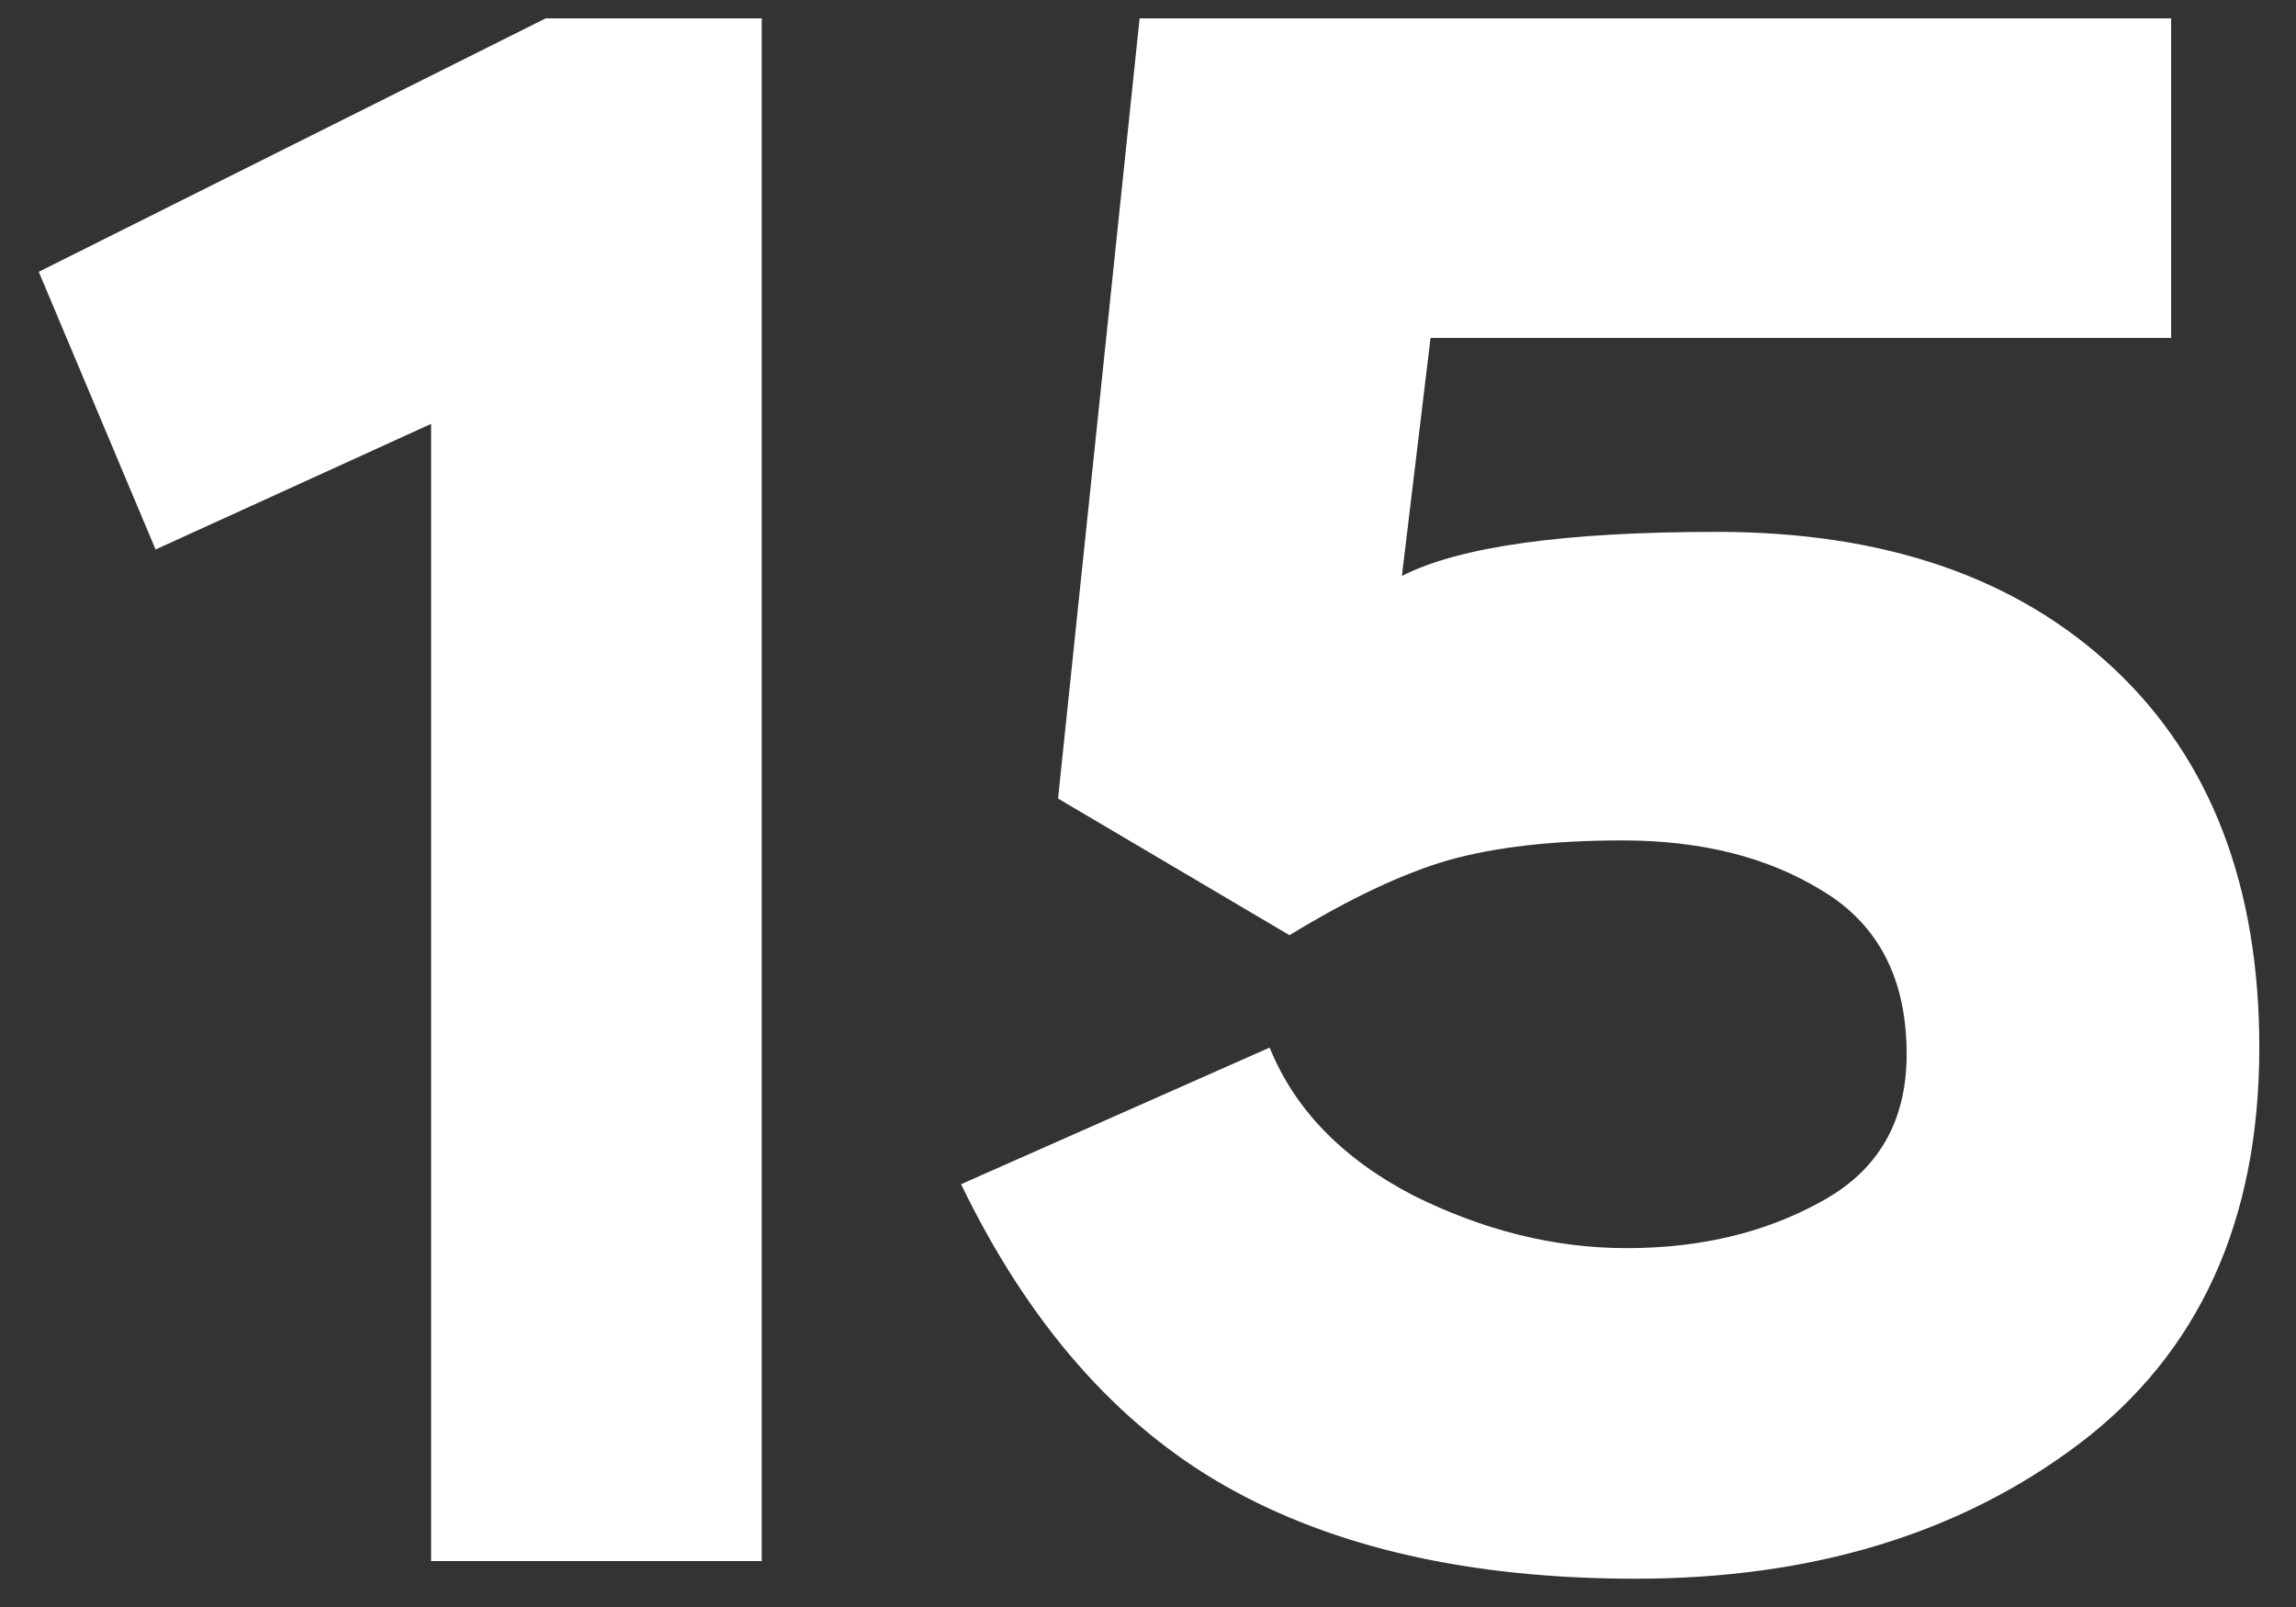 <svg width="50" height="35" viewBox="0 0 50 35" fill="none" xmlns="http://www.w3.org/2000/svg">
<rect x="0" y="0" width="50" height="35" fill="#333333" stroke="none"/>
<path d="M3.388 11.968L0.844 5.92L11.884 0.4H16.588V34H9.388V9.232L3.388 11.968ZM28.081 20.368L23.041 17.392L24.817 0.4H47.281V7.36H31.153L30.529 12.544C31.777 11.904 34.065 11.584 37.393 11.584C41.041 11.584 43.921 12.576 46.033 14.56C48.145 16.544 49.201 19.296 49.201 22.816C49.201 26.592 47.889 29.472 45.265 31.456C42.673 33.408 39.457 34.384 35.617 34.384C32.033 34.384 29.057 33.712 26.689 32.368C24.321 31.024 22.401 28.832 20.929 25.792L27.649 22.816C28.193 24.16 29.233 25.232 30.769 26.032C32.305 26.8 33.857 27.184 35.425 27.184C37.025 27.184 38.433 26.848 39.649 26.176C40.897 25.504 41.521 24.432 41.521 22.96C41.521 21.328 40.913 20.144 39.697 19.408C38.513 18.672 37.057 18.304 35.329 18.304C33.825 18.304 32.561 18.448 31.537 18.736C30.545 19.024 29.393 19.568 28.081 20.368Z" fill="white"/>
</svg>
